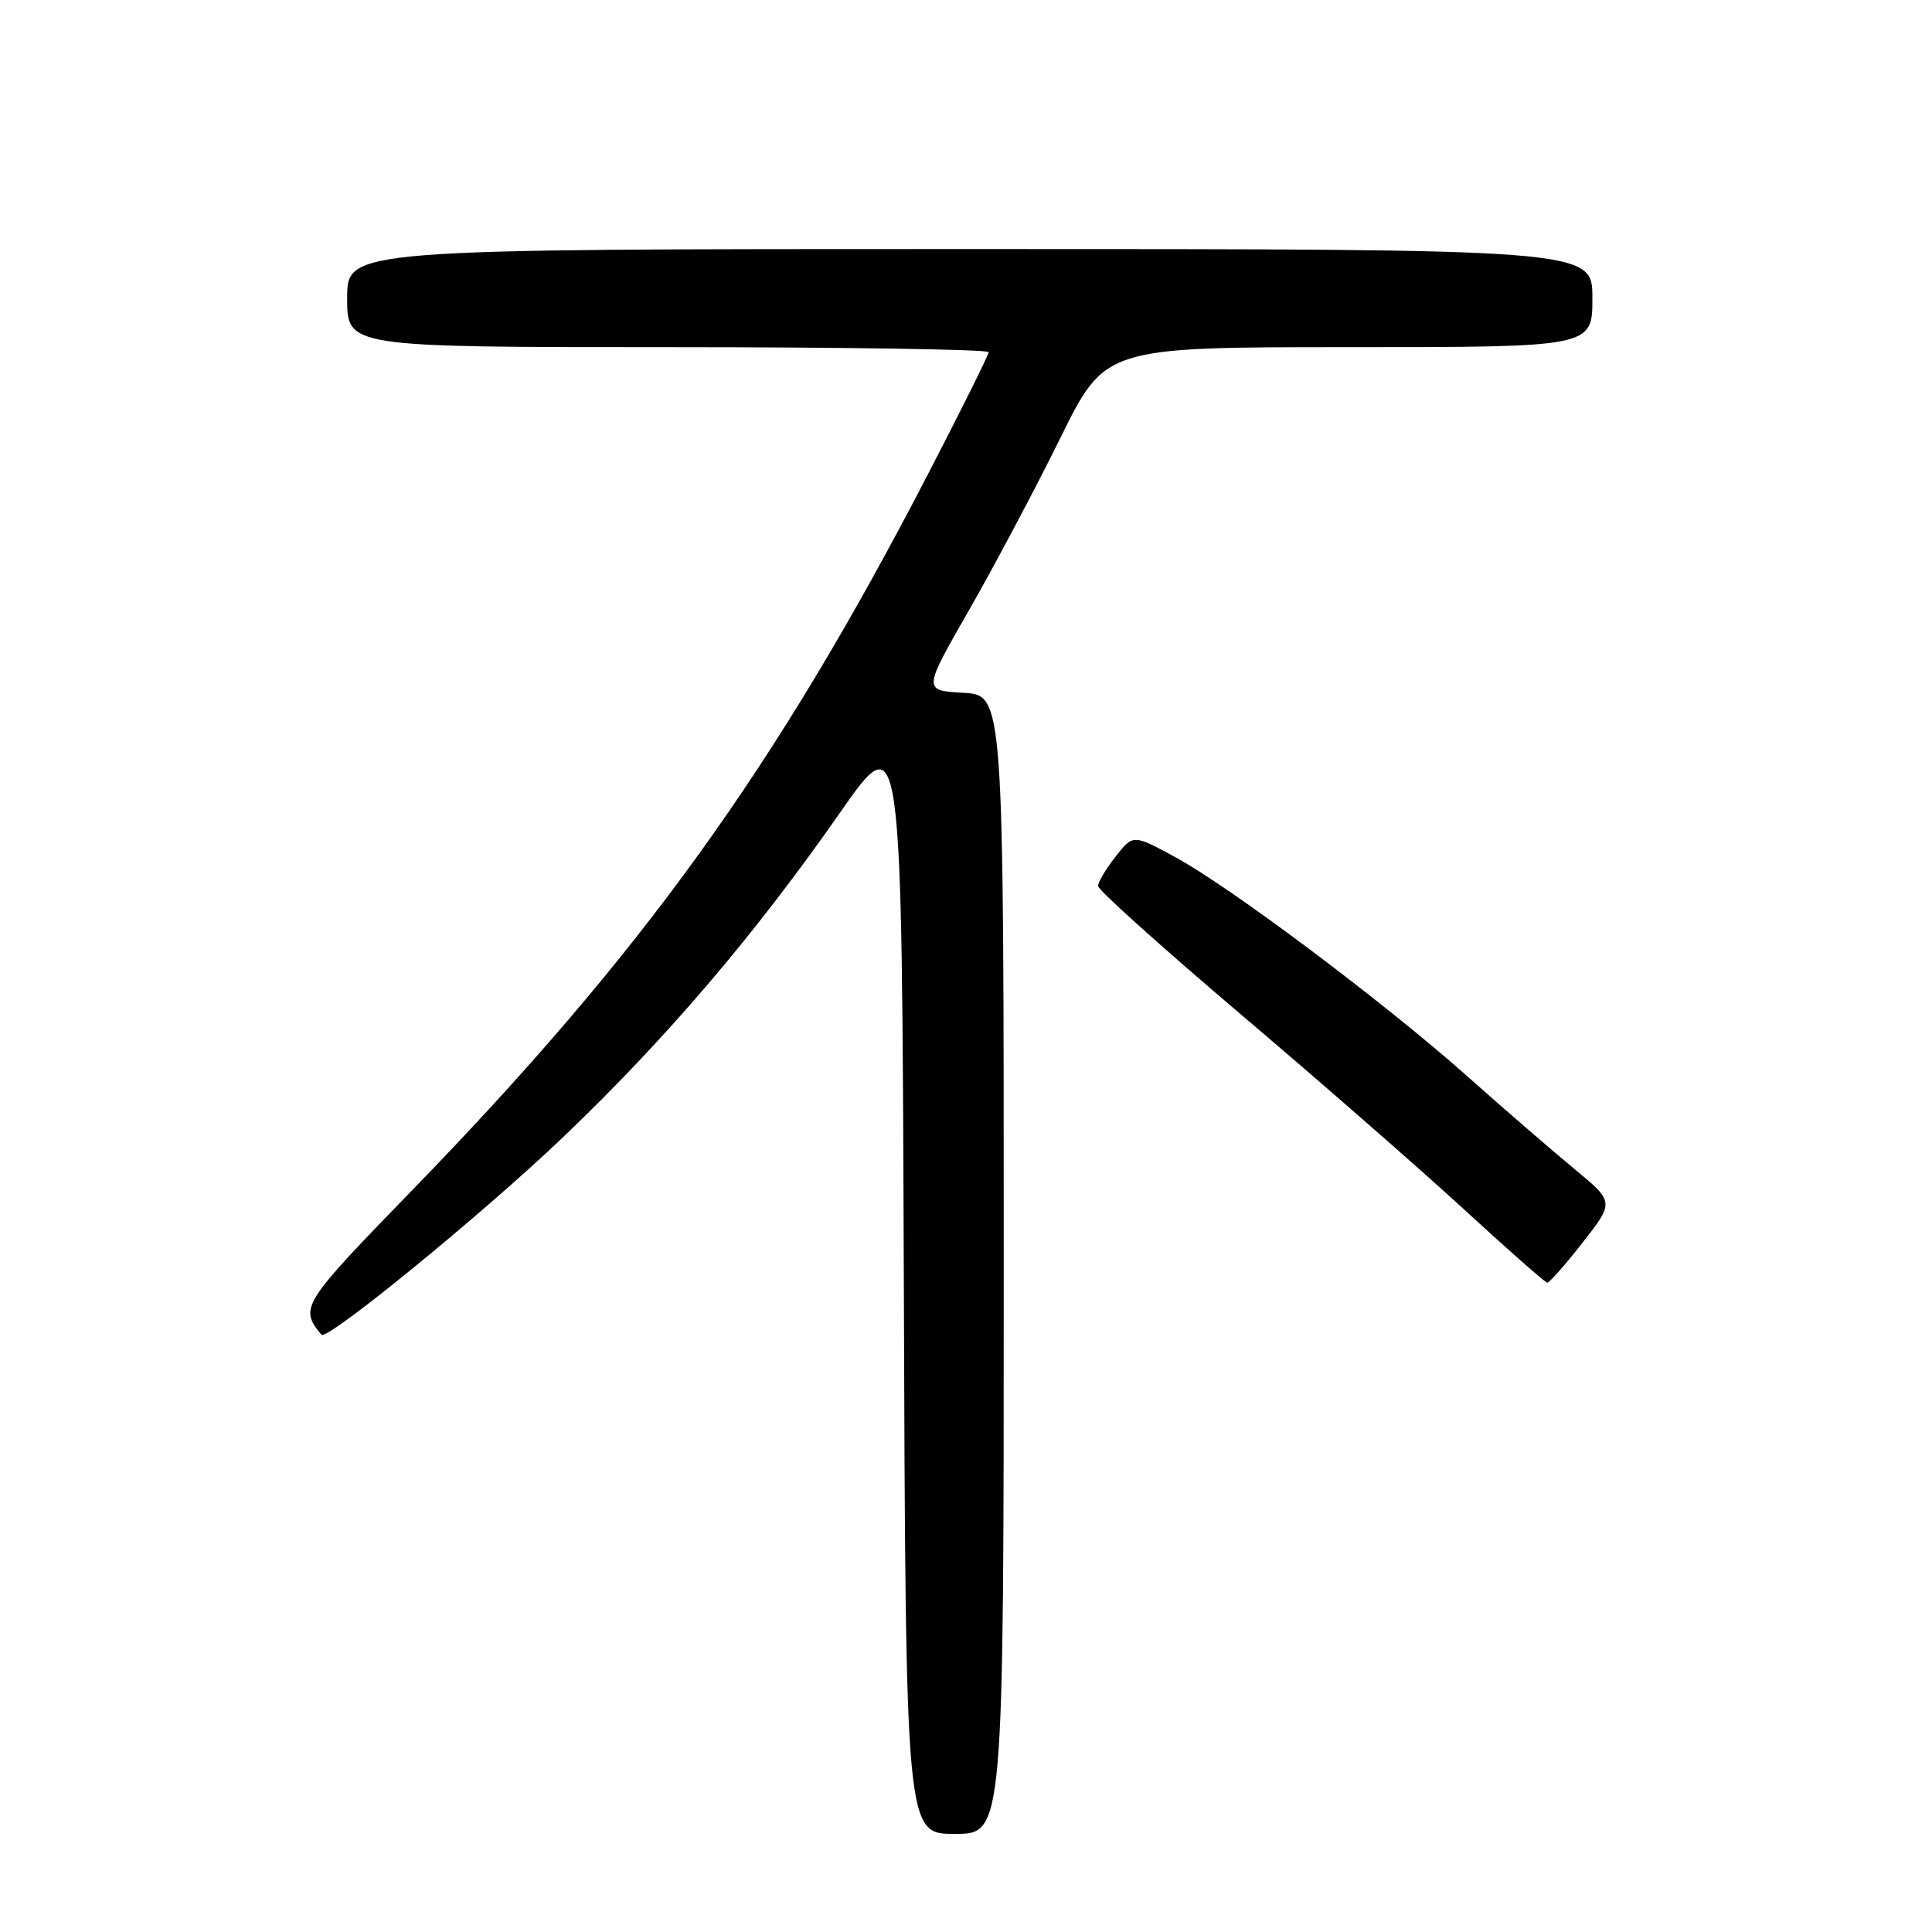 <?xml version="1.0" encoding="UTF-8" standalone="no"?>
<!DOCTYPE svg PUBLIC "-//W3C//DTD SVG 1.1//EN" "http://www.w3.org/Graphics/SVG/1.1/DTD/svg11.dtd" >
<svg xmlns="http://www.w3.org/2000/svg" xmlns:xlink="http://www.w3.org/1999/xlink" version="1.1" viewBox="0 0 256 256">
 <g >
 <path fill="currentColor"
d=" M 133.00 167.55 C 133.00 92.10 133.00 92.10 127.65 91.80 C 122.29 91.50 122.29 91.50 128.40 80.85 C 131.75 74.99 137.19 64.75 140.47 58.10 C 146.43 46.00 146.43 46.00 178.72 46.00 C 211.00 46.00 211.00 46.00 211.00 39.50 C 211.00 33.00 211.00 33.00 128.50 33.00 C 46.00 33.00 46.00 33.00 46.00 39.50 C 46.00 46.00 46.00 46.00 88.50 46.00 C 111.88 46.00 131.00 46.30 131.00 46.66 C 131.00 47.02 127.37 54.33 122.92 62.91 C 102.79 101.77 85.05 126.39 54.48 157.85 C 39.94 172.82 39.65 173.28 42.59 176.86 C 43.30 177.73 63.99 160.82 74.54 150.75 C 88.25 137.66 99.94 123.96 111.28 107.72 C 119.50 95.94 119.50 95.94 119.76 169.47 C 120.01 243.00 120.01 243.00 126.51 243.00 C 133.00 243.00 133.00 243.00 133.00 167.55 Z  M 209.72 164.63 C 213.91 159.27 213.91 159.27 208.60 154.88 C 205.68 152.47 199.29 146.94 194.40 142.59 C 183.30 132.73 162.95 117.47 155.65 113.53 C 150.14 110.55 150.14 110.55 147.82 113.50 C 146.54 115.12 145.50 116.88 145.50 117.40 C 145.50 117.93 154.00 125.56 164.38 134.38 C 174.77 143.19 188.04 154.79 193.88 160.15 C 199.72 165.52 204.73 169.93 205.01 169.96 C 205.30 169.98 207.41 167.59 209.72 164.63 Z "/>
</g>
</svg>